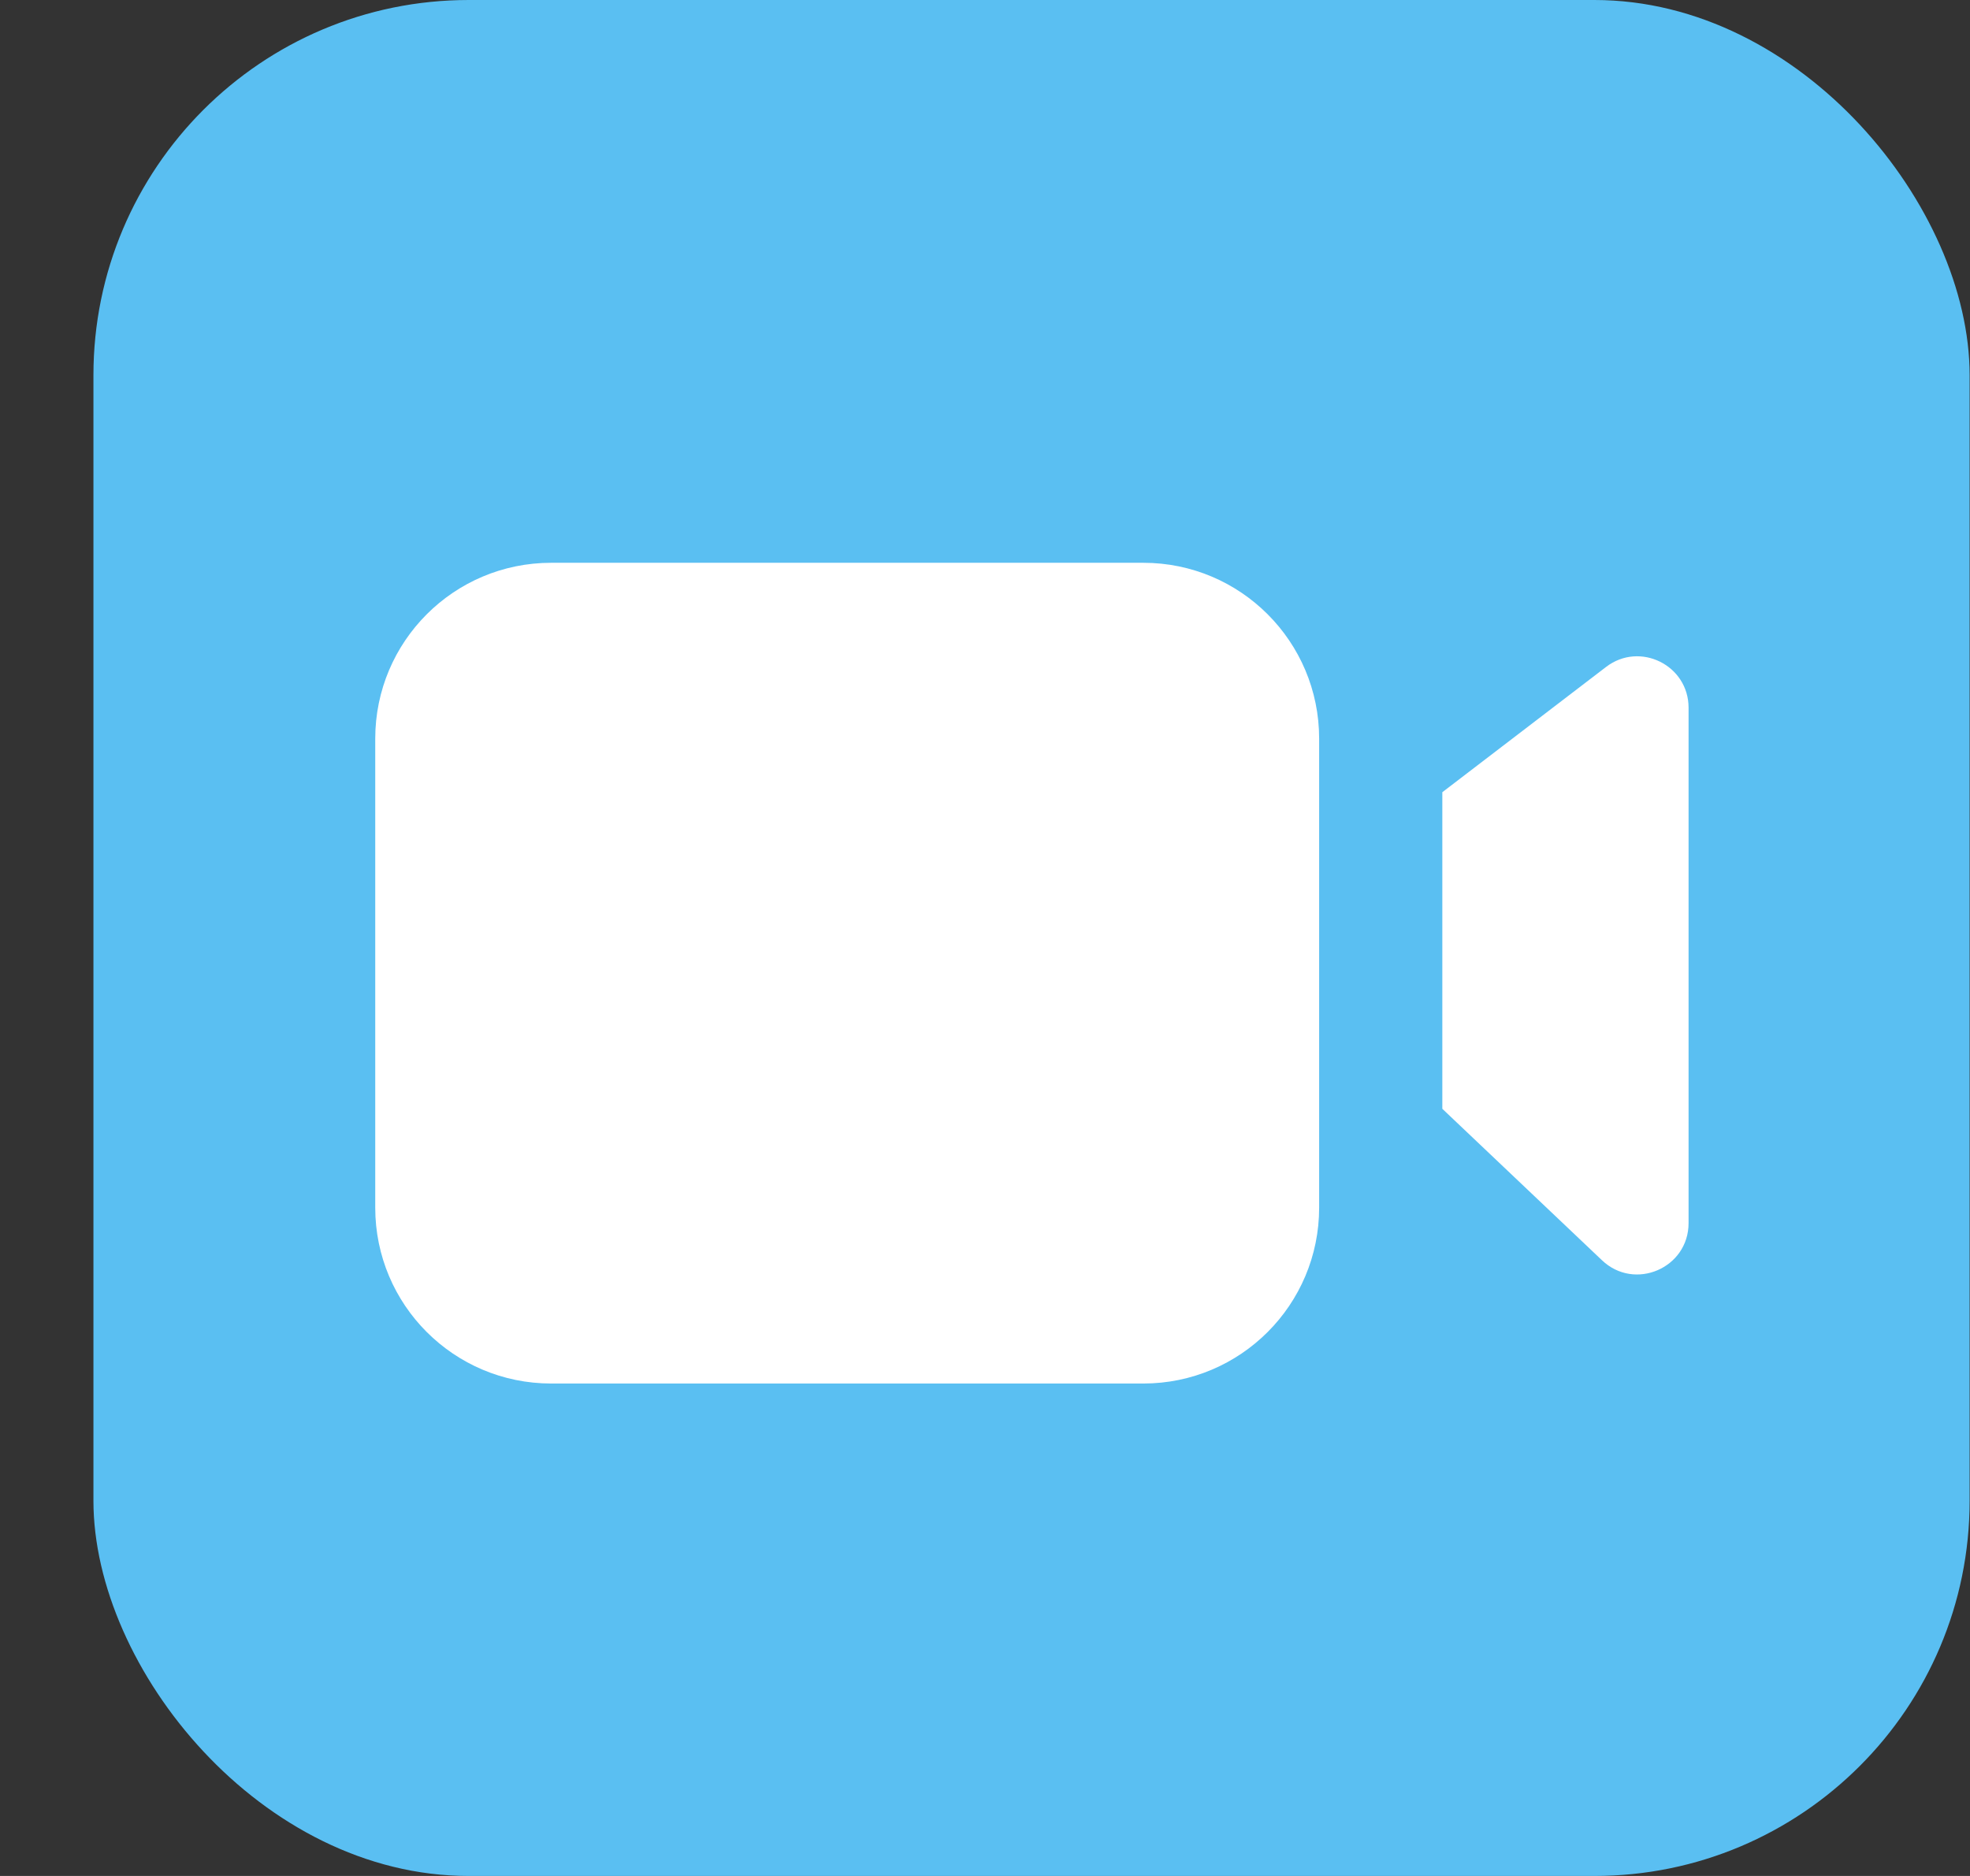 <svg width="21" height="20" viewBox="0 0 21 20" fill="none" xmlns="http://www.w3.org/2000/svg">
<rect x="0" y="0" width="21" height="20" fill="#333333" stroke="none"/>
<rect x="0.996" width="20" height="20" rx="4" fill="#5ABFF2"/>
<path d="M4 7.875C4 6.839 4.839 6 5.875 6H12.188C13.223 6 14.062 6.839 14.062 7.875V12.875C14.062 13.911 13.223 14.75 12.188 14.75H5.875C4.839 14.75 4 13.911 4 12.875V7.875Z" fill="white"/>
<path d="M15.375 8.446L17.121 7.11C17.481 6.835 18 7.092 18 7.545V13.04C18 13.52 17.425 13.767 17.077 13.436L15.375 11.821V8.446Z" fill="white"/>
</svg>
